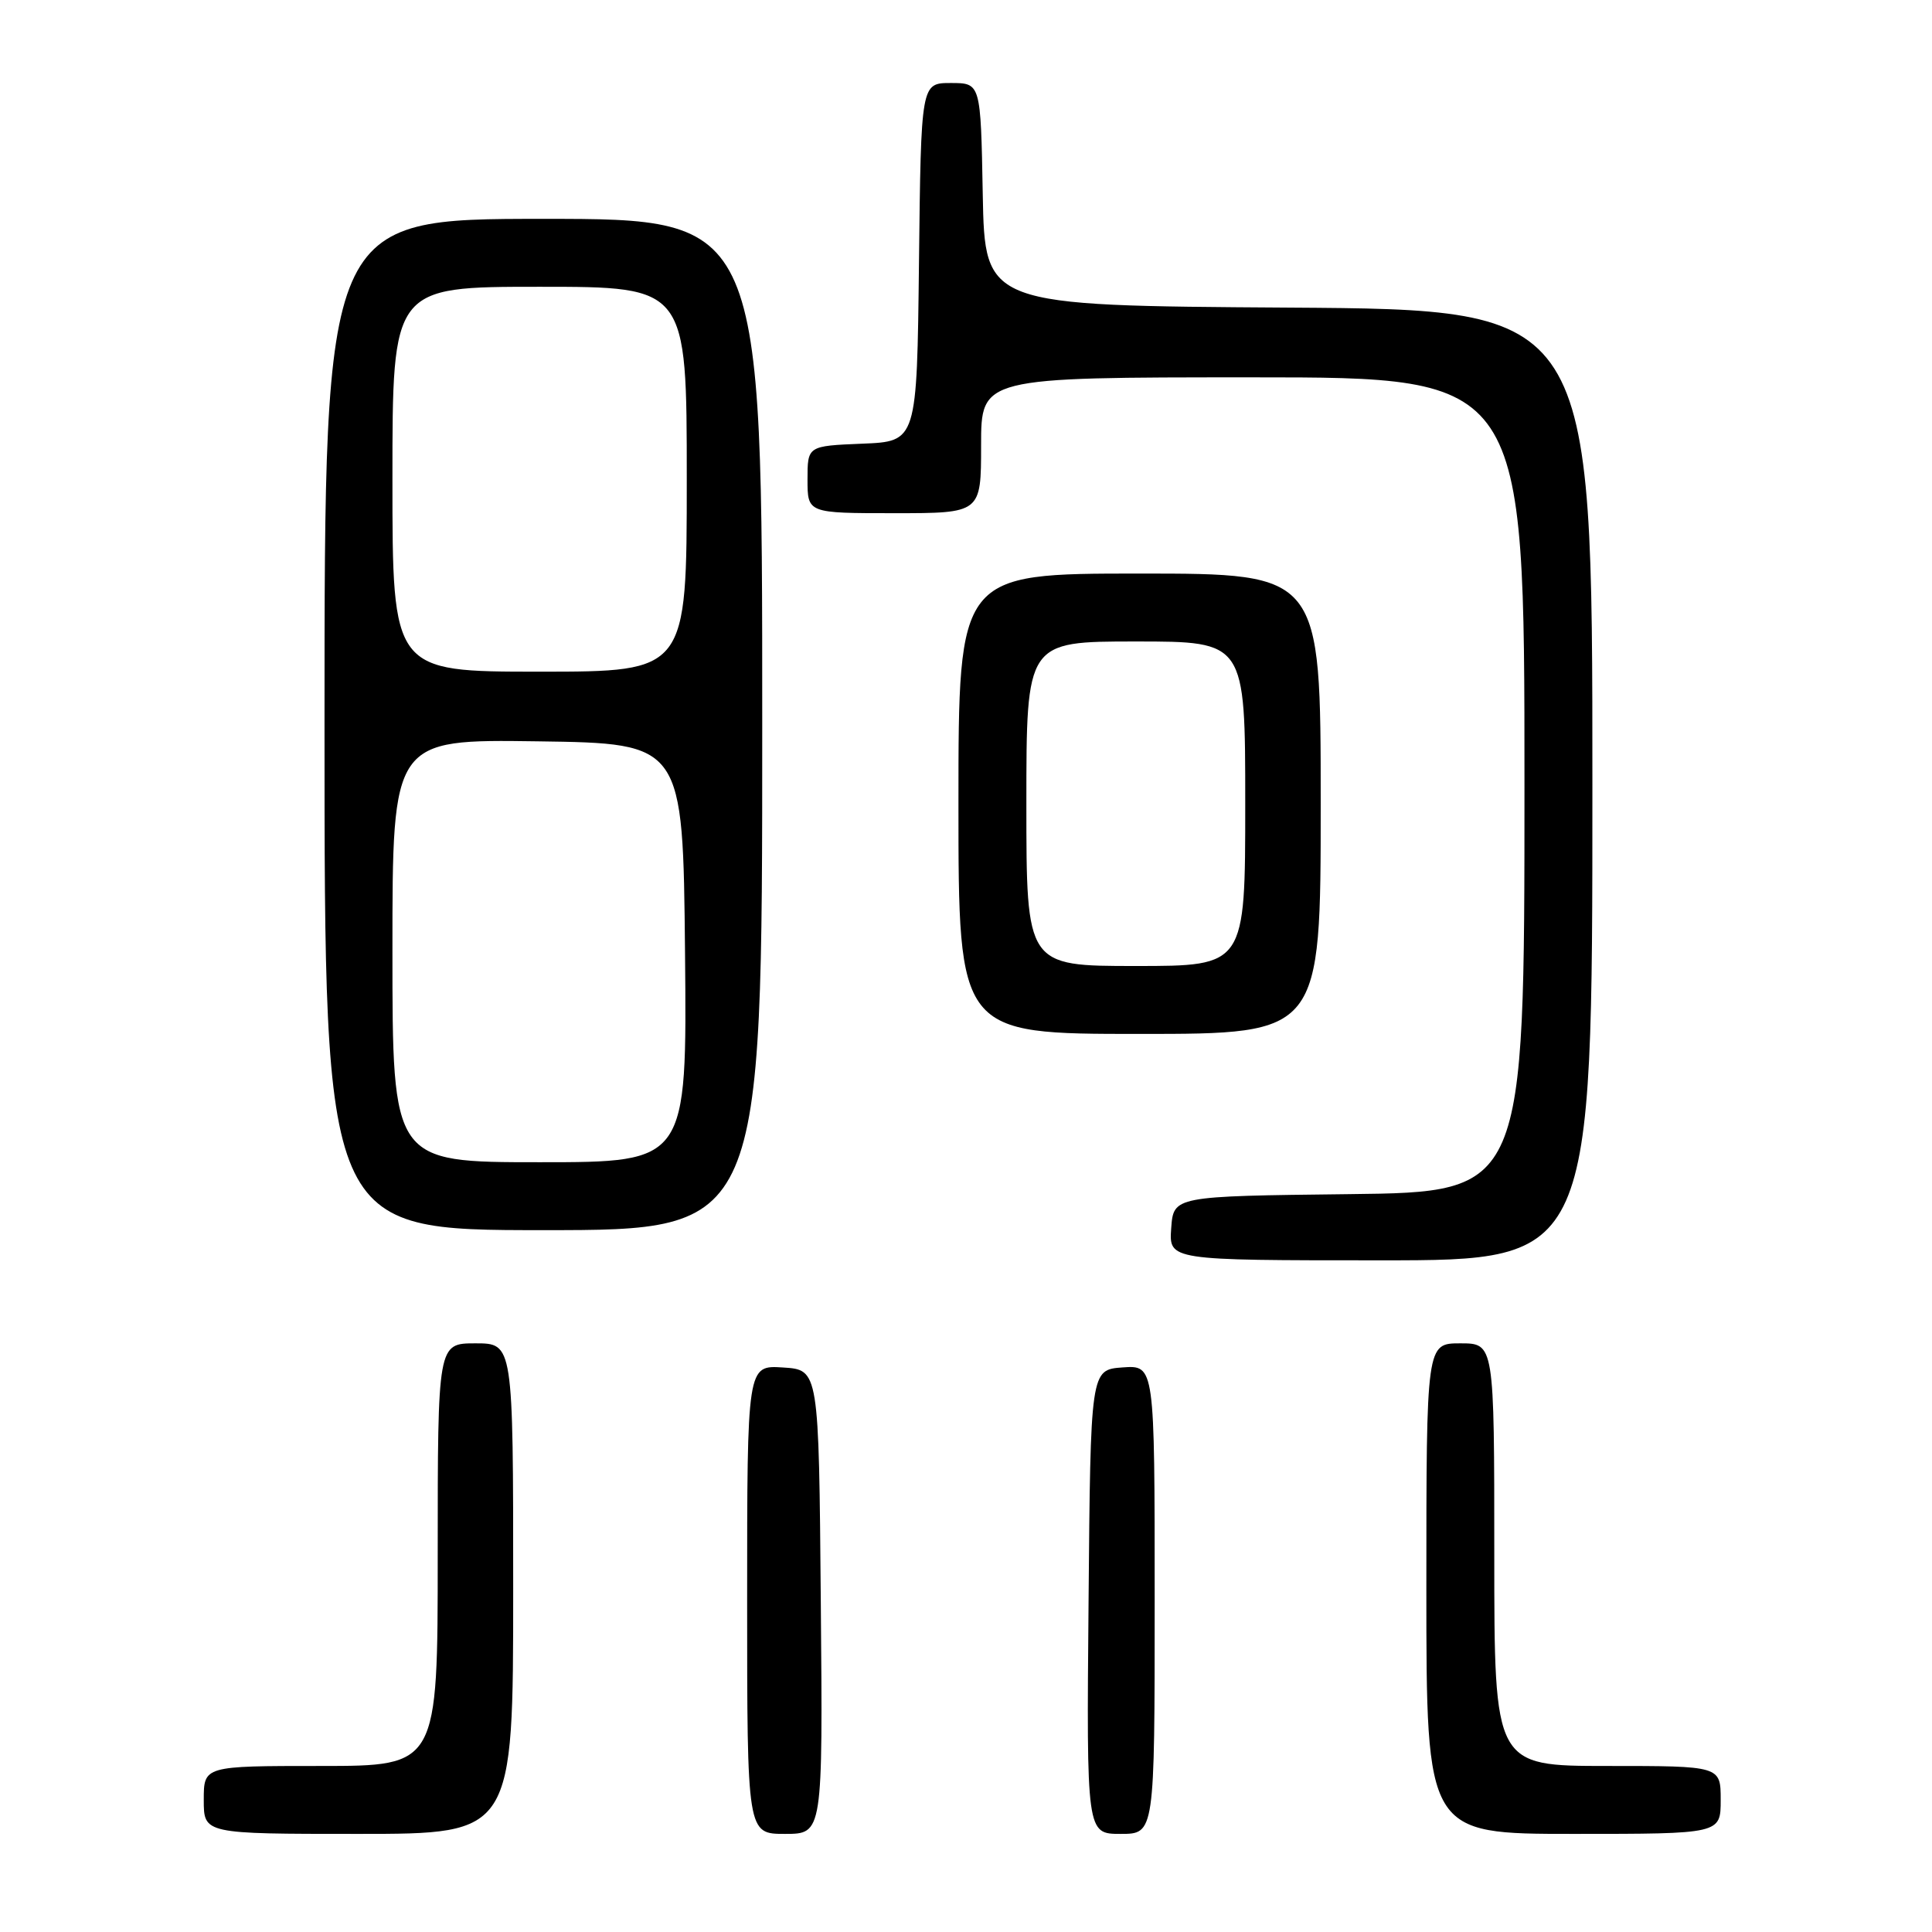 <?xml version="1.0" encoding="UTF-8" standalone="no"?>
<!DOCTYPE svg PUBLIC "-//W3C//DTD SVG 1.1//EN" "http://www.w3.org/Graphics/SVG/1.1/DTD/svg11.dtd" >
<svg xmlns="http://www.w3.org/2000/svg" xmlns:xlink="http://www.w3.org/1999/xlink" version="1.1" viewBox="0 0 256 256">
 <g >
 <path fill="currentColor"
d=" M 68.00 210.50 C 68.00 178.00 68.00 178.00 63.00 178.00 C 58.00 178.00 58.00 178.00 58.00 206.00 C 58.00 234.00 58.00 234.00 42.50 234.00 C 27.00 234.00 27.00 234.00 27.00 238.50 C 27.00 243.00 27.00 243.00 47.50 243.00 C 68.00 243.00 68.00 243.00 68.00 210.50 Z  M 108.76 212.25 C 108.50 181.50 108.50 181.50 103.75 181.20 C 99.00 180.89 99.00 180.89 99.00 211.95 C 99.00 243.00 99.00 243.00 104.01 243.00 C 109.03 243.00 109.03 243.00 108.76 212.25 Z  M 153.00 211.94 C 153.00 180.89 153.00 180.89 148.75 181.19 C 144.50 181.50 144.50 181.50 144.24 212.25 C 143.97 243.00 143.97 243.00 148.49 243.00 C 153.00 243.00 153.00 243.00 153.00 211.94 Z  M 228.00 238.50 C 228.00 234.00 228.00 234.00 213.00 234.00 C 198.00 234.00 198.00 234.00 198.00 206.00 C 198.00 178.00 198.00 178.00 193.50 178.00 C 189.00 178.00 189.00 178.00 189.00 210.50 C 189.00 243.00 189.00 243.00 208.50 243.00 C 228.00 243.00 228.00 243.00 228.00 238.50 Z  M 211.00 104.01 C 211.00 41.02 211.00 41.02 170.75 40.76 C 130.50 40.50 130.50 40.50 130.22 25.75 C 129.95 11.00 129.95 11.00 125.99 11.00 C 122.04 11.00 122.04 11.00 121.77 34.75 C 121.50 58.50 121.50 58.50 114.25 58.79 C 107.00 59.09 107.00 59.09 107.00 63.54 C 107.00 68.00 107.00 68.00 118.50 68.00 C 130.00 68.00 130.00 68.00 130.00 59.00 C 130.00 50.00 130.00 50.00 166.00 50.00 C 202.00 50.00 202.00 50.00 202.00 103.98 C 202.00 157.96 202.00 157.96 178.75 158.23 C 155.50 158.50 155.50 158.50 155.19 162.75 C 154.89 167.00 154.89 167.00 182.94 167.00 C 211.00 167.00 211.00 167.00 211.00 104.01 Z  M 101.00 96.00 C 101.00 29.00 101.00 29.00 72.00 29.00 C 43.00 29.00 43.00 29.00 43.00 96.00 C 43.00 163.00 43.00 163.00 72.00 163.00 C 101.00 163.00 101.00 163.00 101.00 96.00 Z  M 175.00 106.50 C 175.00 76.00 175.00 76.00 151.00 76.00 C 127.00 76.00 127.00 76.00 127.00 106.50 C 127.00 137.00 127.00 137.00 151.00 137.00 C 175.00 137.00 175.00 137.00 175.00 106.50 Z  M 52.00 125.98 C 52.00 97.96 52.00 97.96 71.25 98.23 C 90.50 98.50 90.50 98.50 90.77 126.25 C 91.03 154.00 91.03 154.00 71.52 154.00 C 52.00 154.00 52.00 154.00 52.00 125.98 Z  M 52.00 63.50 C 52.00 38.00 52.00 38.00 71.50 38.00 C 91.00 38.00 91.00 38.00 91.00 63.50 C 91.00 89.00 91.00 89.00 71.50 89.00 C 52.00 89.00 52.00 89.00 52.00 63.50 Z  M 136.00 106.50 C 136.00 85.00 136.00 85.00 150.50 85.00 C 165.00 85.00 165.00 85.00 165.00 106.50 C 165.00 128.00 165.00 128.00 150.50 128.00 C 136.00 128.00 136.00 128.00 136.00 106.50 Z "/>
</g>
</svg>